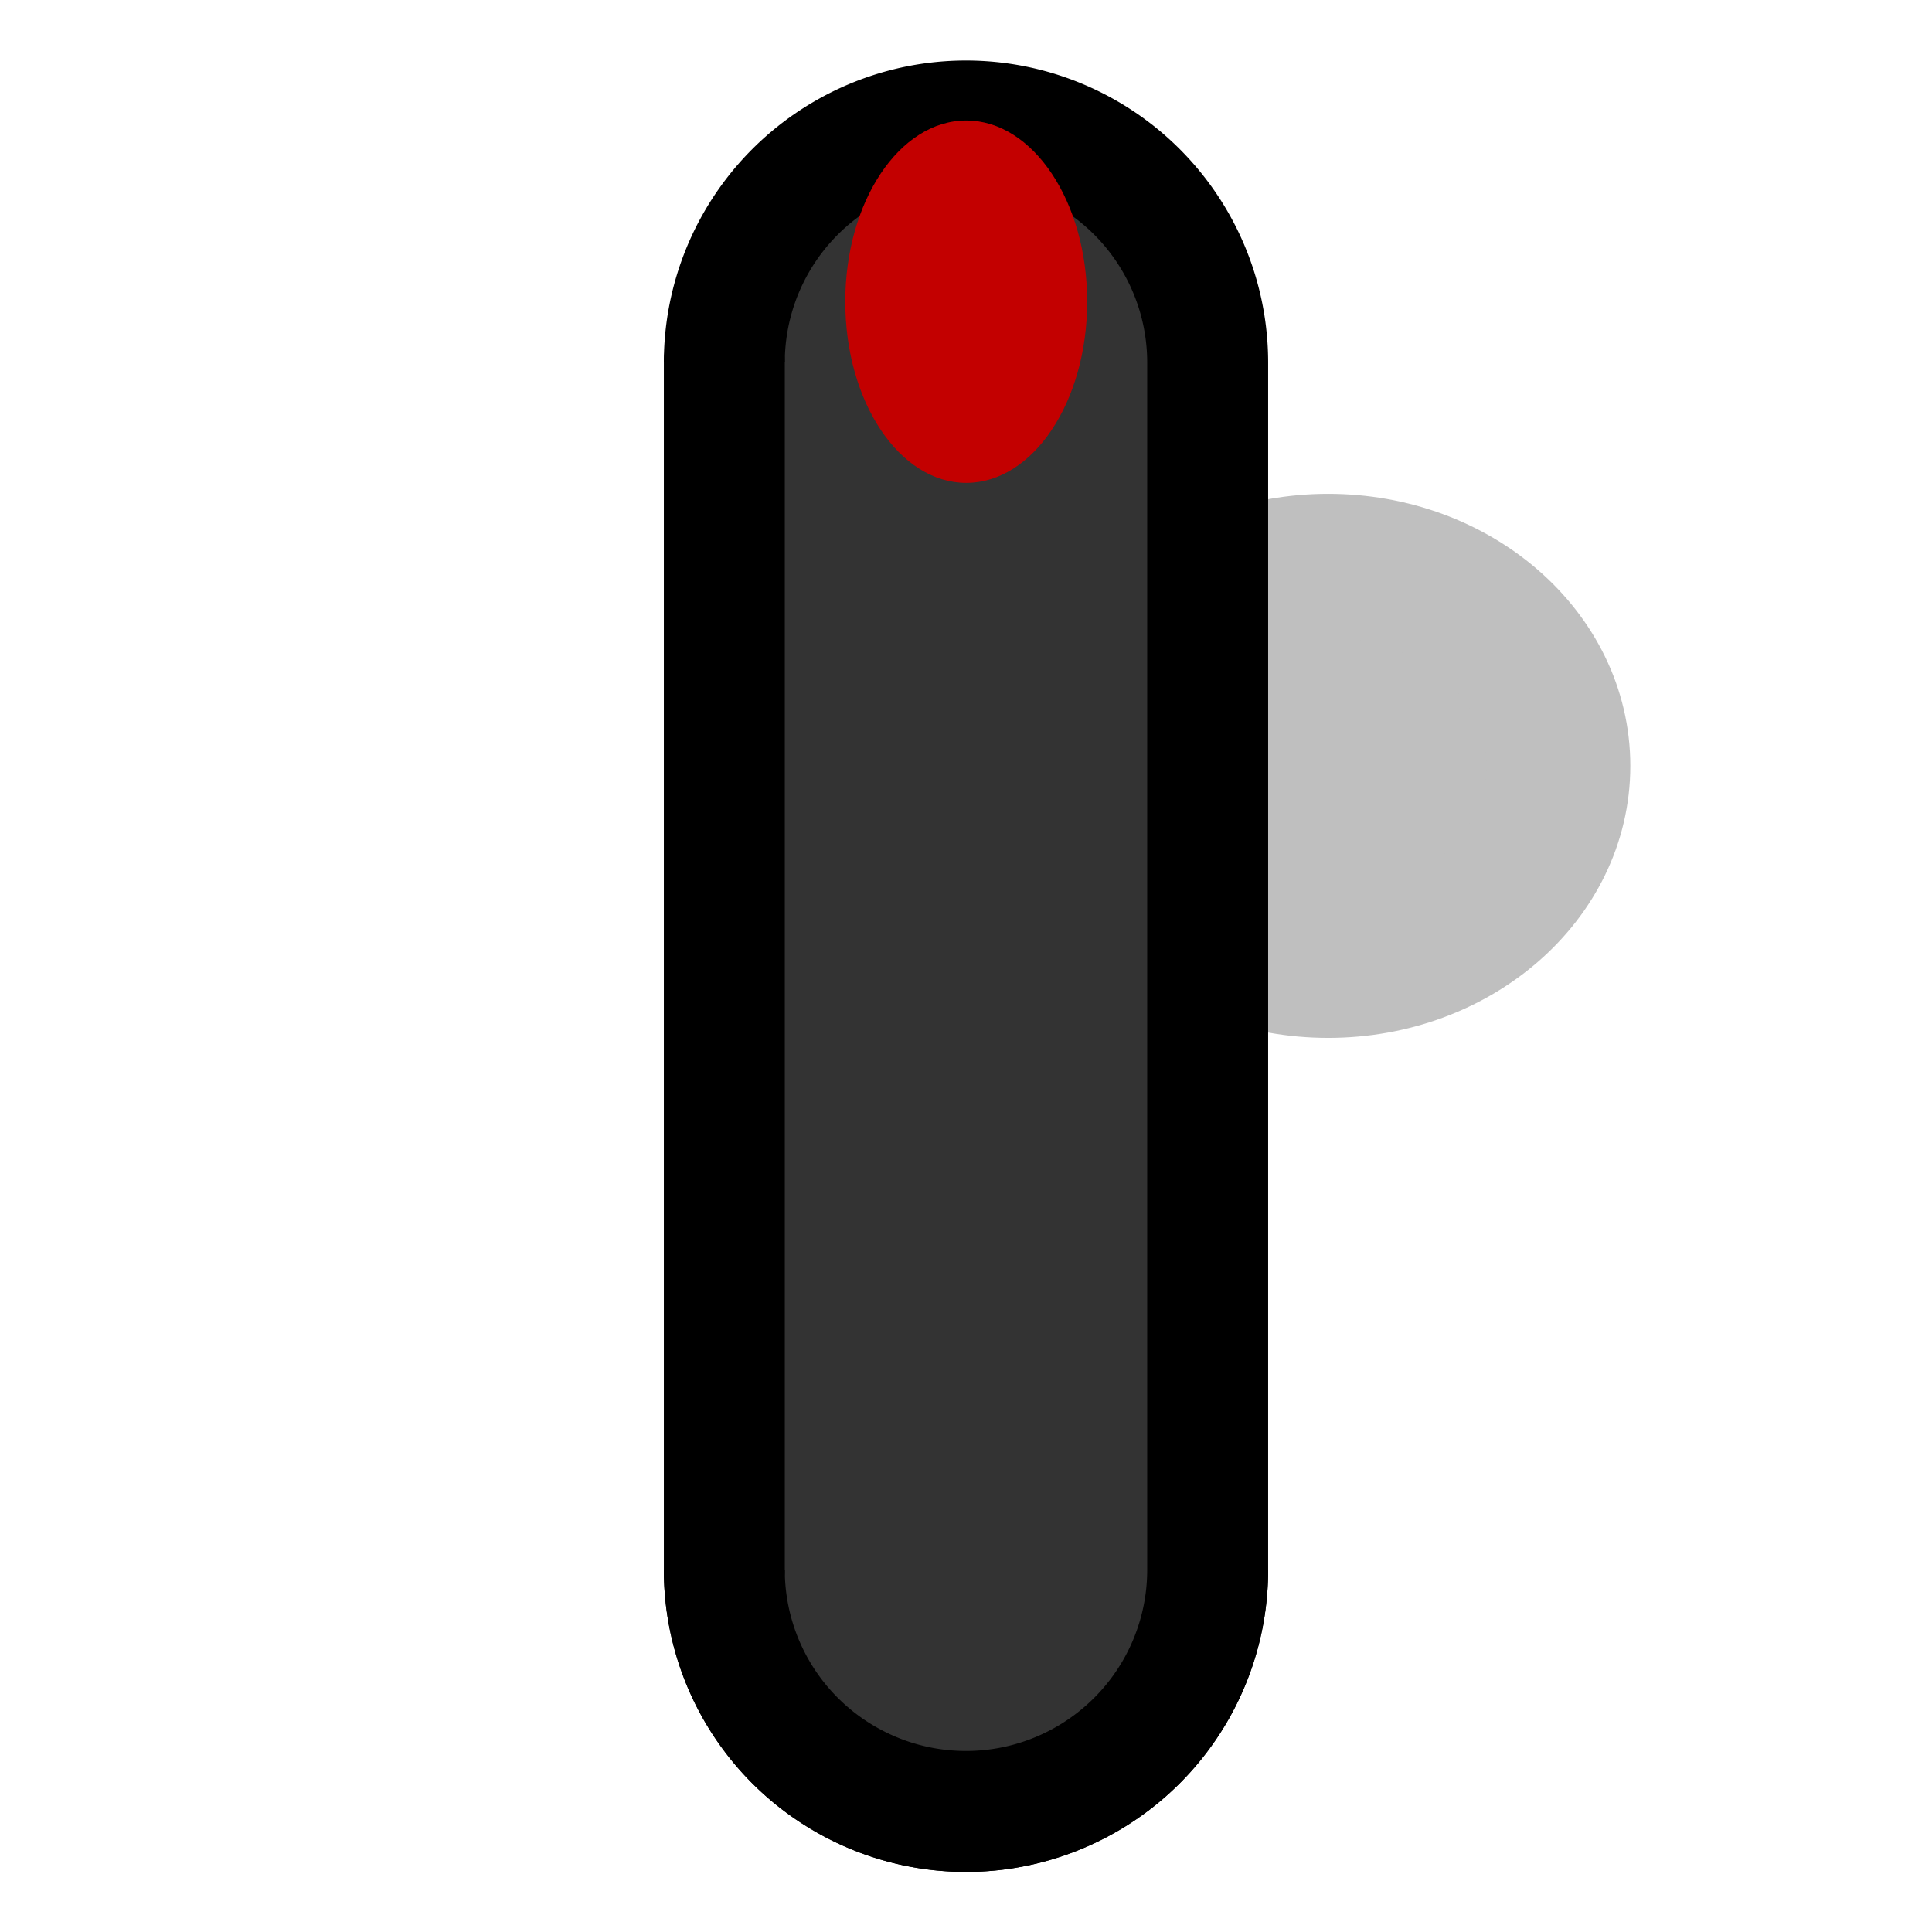 <?xml version="1.0" encoding="UTF-8" standalone="no"?>
<!-- Created with Inkscape (http://www.inkscape.org/) -->

<svg
   width="16"
   height="16"
   viewBox="0 0 4.233 4.233"
   version="1.1"
   id="svg5"
   inkscape:version="1.2 (dc2aedaf03, 2022-05-15)"
   sodipodi:docname="hand.svg"
   xmlns:inkscape="http://www.inkscape.org/namespaces/inkscape"
   xmlns:sodipodi="http://sodipodi.sourceforge.net/DTD/sodipodi-0.dtd"
   xmlns="http://www.w3.org/2000/svg"
   xmlns:svg="http://www.w3.org/2000/svg">
  <sodipodi:namedview
     id="namedview7"
     pagecolor="#ffffff"
     bordercolor="#111111"
     borderopacity="1"
     inkscape:showpageshadow="0"
     inkscape:pageopacity="0"
     inkscape:pagecheckerboard="1"
     inkscape:deskcolor="#d1d1d1"
     inkscape:document-units="px"
     showgrid="true"
     inkscape:zoom="32.816738"
     inkscape:cx="11.625165"
     inkscape:cy="9.4921072"
     inkscape:window-width="1920"
     inkscape:window-height="1001"
     inkscape:window-x="-9"
     inkscape:window-y="-9"
     inkscape:window-maximized="1"
     inkscape:current-layer="layer1">
    <inkscape:grid
       type="xygrid"
       id="grid63"
       spacingx="0.265"
       spacingy="0.265"
       empspacing="4"
       originx="0"
       originy="0" />
    <inkscape:grid
       type="xygrid"
       id="grid3727"
       empspacing="8"
       originx="0"
       originy="0" />
  </sodipodi:namedview>
  <defs
     id="defs2">
    <linearGradient
       id="linearGradient3358"
       inkscape:swatch="solid">
      <stop
         style="stop-color:#000000;stop-opacity:1;"
         offset="0"
         id="stop3356" />
    </linearGradient>
    <linearGradient
       id="linearGradient1366"
       inkscape:swatch="solid">
      <stop
         style="stop-color:#000000;stop-opacity:1;"
         offset="0"
         id="stop1364" />
    </linearGradient>
  </defs>
  <g
     inkscape:label="Layer 1"
     inkscape:groupmode="layer"
     id="layer1">
    <path
       style="fill:#333333;fill-opacity:1;fill-rule:evenodd;stroke:#000000;stroke-width:0.265;stroke-linejoin:round;stroke-miterlimit:0"
       id="path794"
       sodipodi:type="arc"
       sodipodi:cx="2.1166666"
       sodipodi:cy="3.4395833"
       sodipodi:rx="0.52916664"
       sodipodi:ry="0.52916664"
       sodipodi:start="0"
       sodipodi:end="3.1415927"
       sodipodi:arc-type="arc"
       d="M 2.646,3.44 A 0.529,0.529 0 0 1 2.381,3.898 0.529,0.529 0 0 1 1.852,3.898 0.529,0.529 0 0 1 1.587,3.44"
       sodipodi:open="true" />
    <path
       style="fill:#333333;fill-opacity:1;fill-rule:evenodd;stroke:#000000;stroke-width:0.265;stroke-linejoin:round;stroke-miterlimit:0"
       id="path4336"
       sodipodi:type="arc"
       sodipodi:cx="2.1166666"
       sodipodi:cy="3.4395833"
       sodipodi:rx="0.52916664"
       sodipodi:ry="0.52916664"
       sodipodi:start="0"
       sodipodi:end="3.1415927"
       sodipodi:arc-type="arc"
       d="M 2.646,3.44 A 0.529,0.529 0 0 1 2.381,3.898 0.529,0.529 0 0 1 1.852,3.898 0.529,0.529 0 0 1 1.587,3.44"
       sodipodi:open="true" />
    <path
       style="fill:#333333;fill-opacity:1;fill-rule:evenodd;stroke:#000000;stroke-width:0.265;stroke-linejoin:round;stroke-miterlimit:0"
       id="path4336-4"
       sodipodi:type="arc"
       sodipodi:cx="2.1166666"
       sodipodi:cy="-0.79374999"
       sodipodi:rx="0.52916664"
       sodipodi:ry="0.52916664"
       sodipodi:start="0"
       sodipodi:end="3.1415927"
       sodipodi:arc-type="arc"
       d="m 2.646,-0.794 a 0.529,0.529 0 0 1 -0.265,0.458 0.529,0.529 0 0 1 -0.529,-10e-9 0.529,0.529 0 0 1 -0.265,-0.458"
       sodipodi:open="true"
       transform="scale(1,-1)" />
    <ellipse
       style="fill:#bfbfbf;fill-opacity:1;fill-rule:evenodd;stroke:#bfbfbf;stroke-width:0.314;stroke-linejoin:round;stroke-miterlimit:0;stroke-dasharray:none;stroke-opacity:1"
       id="path5728"
       cx="2.91"
       cy="1.678"
       rx="0.505"
       ry="0.439" />
    <rect
       style="fill:#333333;fill-opacity:1;fill-rule:evenodd;stroke:#000000;stroke-width:0.265;stroke-linejoin:round;stroke-miterlimit:0;stroke-dasharray:none;stroke-opacity:0"
       id="rect4412"
       width="1.058"
       height="2.646"
       x="1.587"
       y="0.794"
       ry="5.6709291e-09" />
    <path
       style="fill:#333333;fill-opacity:1;fill-rule:evenodd;stroke:#000000;stroke-width:0.265;stroke-linejoin:round;stroke-miterlimit:0;stroke-dasharray:none;stroke-opacity:1"
       d="M 1.587,0.794 V 3.44 Z"
       id="path5454" />
    <path
       style="fill:#333333;fill-opacity:1;fill-rule:evenodd;stroke:#000000;stroke-width:0.265;stroke-linejoin:round;stroke-miterlimit:0;stroke-dasharray:none;stroke-opacity:1"
       d="M 2.646,3.44 V 0.794"
       id="path5726" />
    <ellipse
       style="fill:#c30000;fill-opacity:1;fill-rule:evenodd;stroke:#bfbfbf;stroke-width:0;stroke-linejoin:round;stroke-miterlimit:0;stroke-dasharray:none;stroke-opacity:1"
       id="path5787"
       cx="2.117"
       cy="0.661"
       rx="0.265"
       ry="0.397" />
  </g>
</svg>
